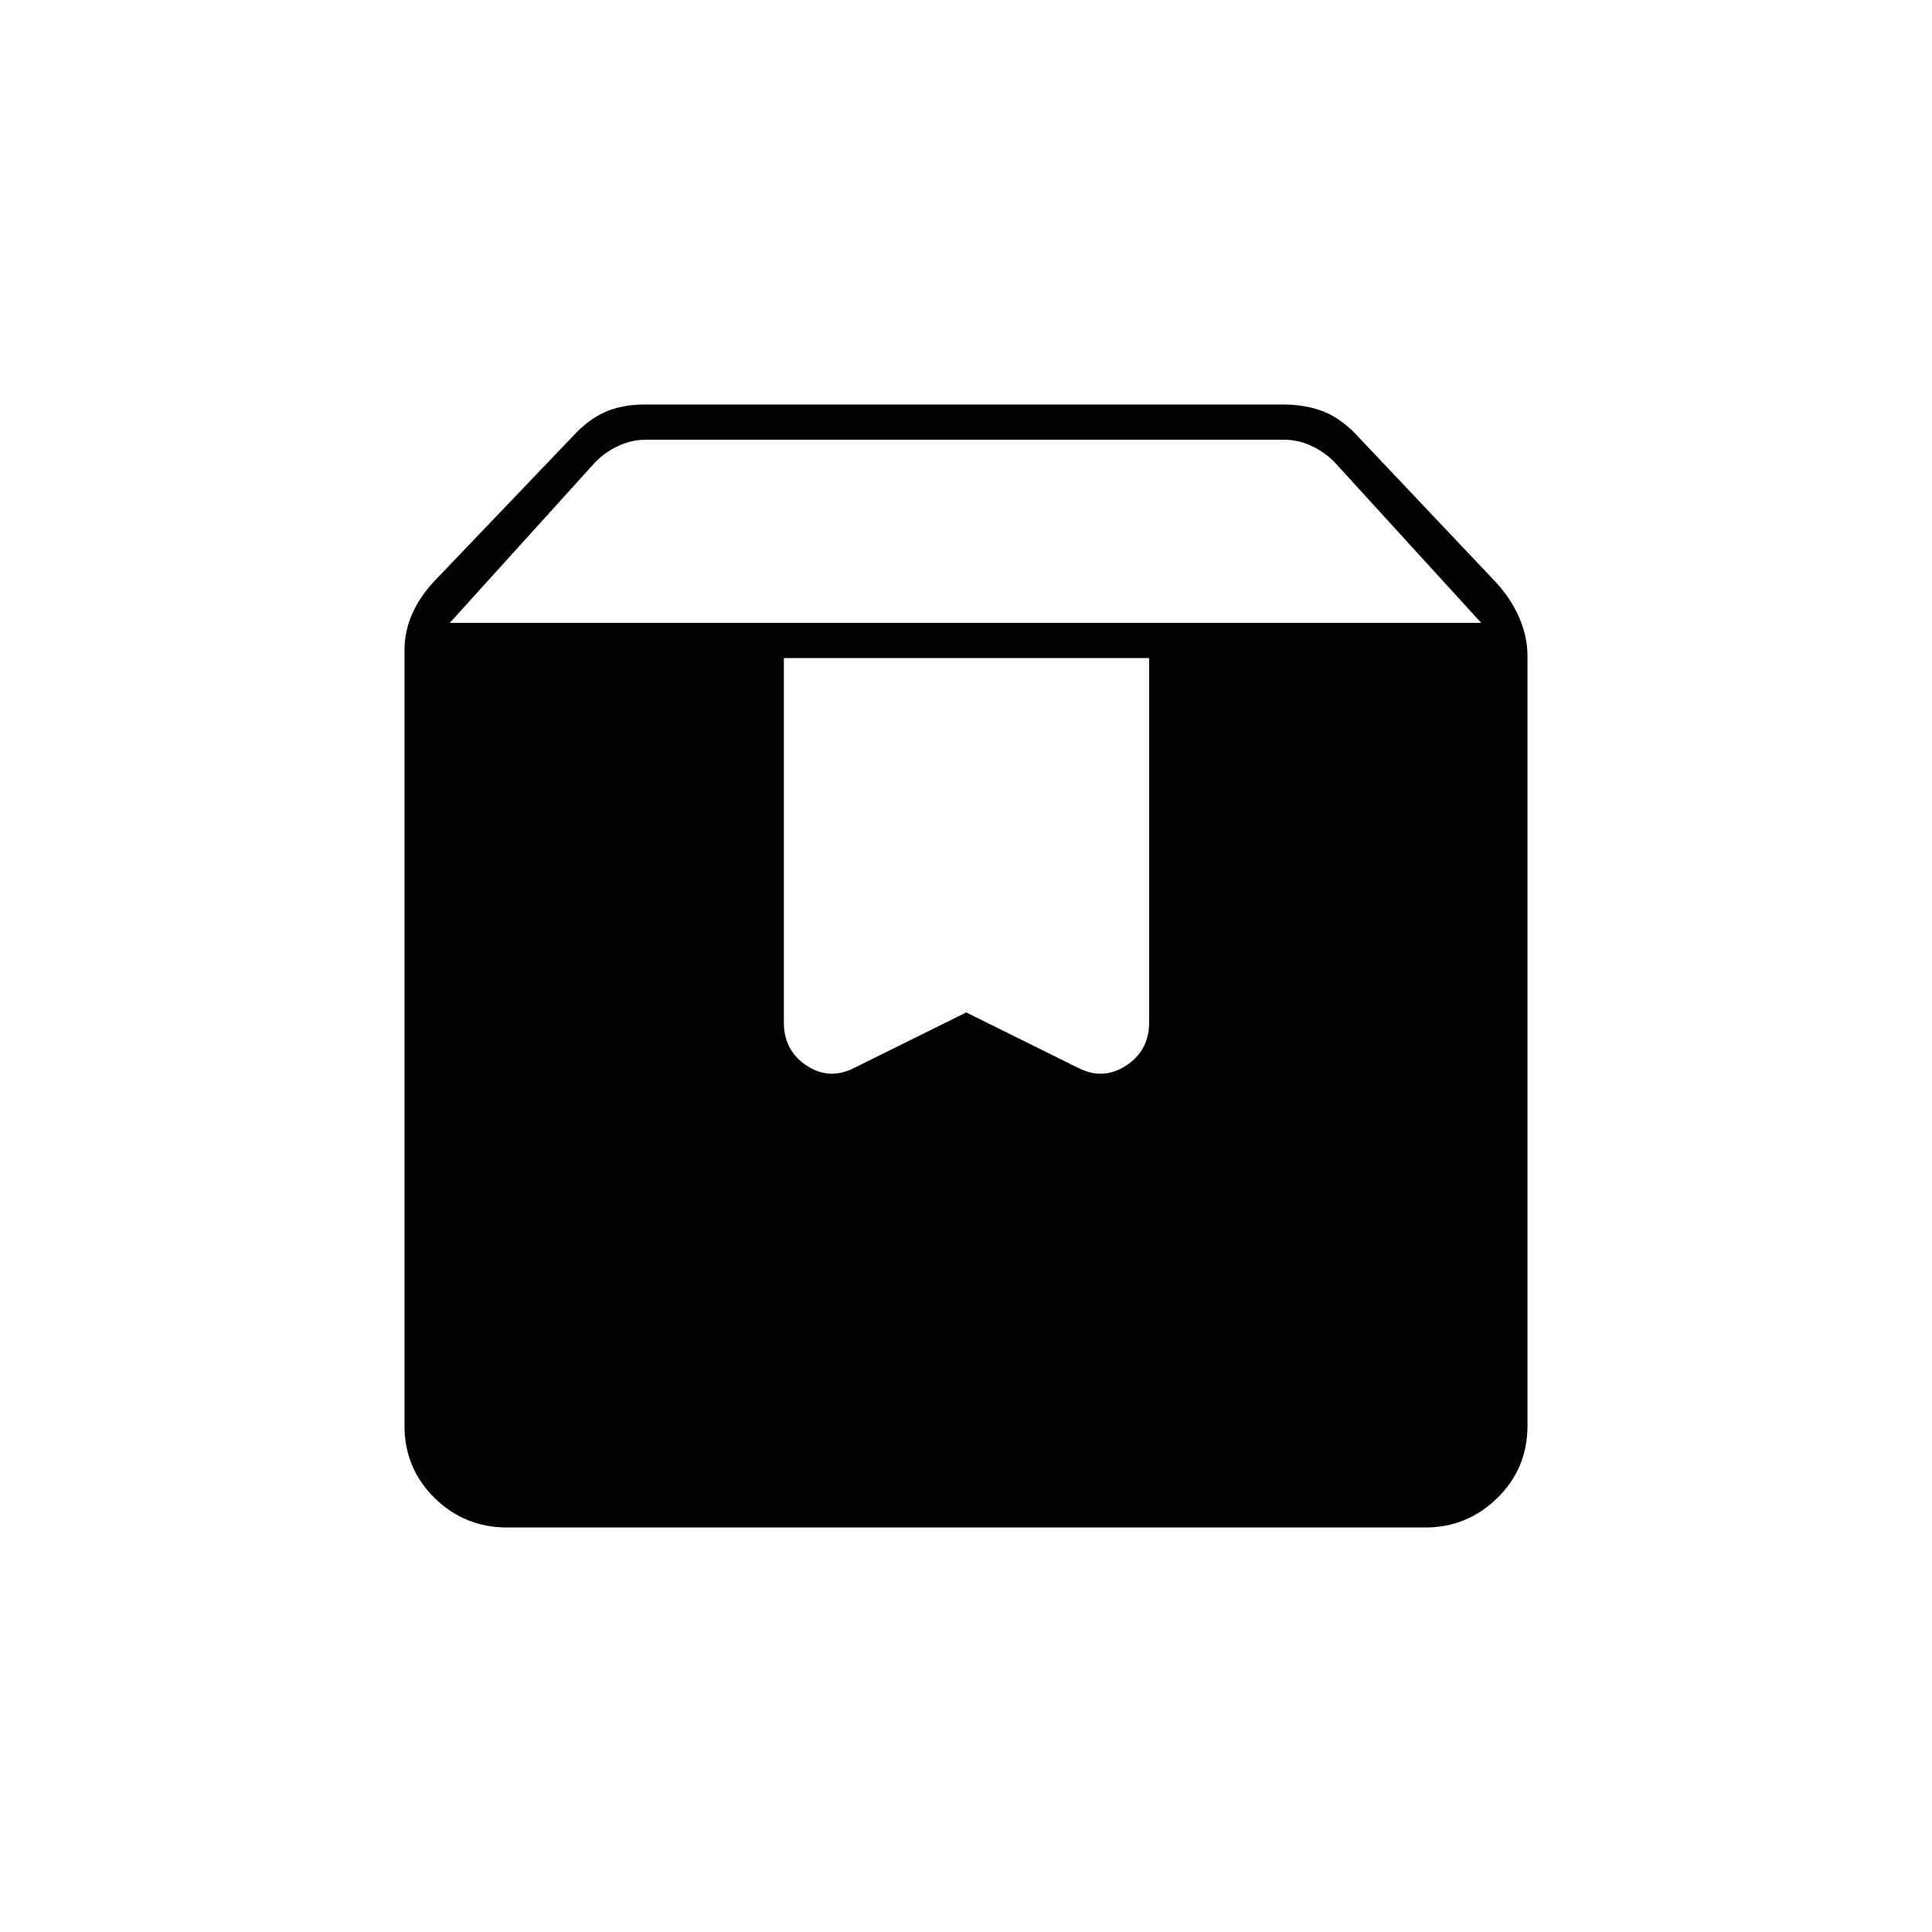<svg xmlns="http://www.w3.org/2000/svg" height="20" viewBox="0 -960 960 960" width="20"><path d="M252-201q-21.2 0-36.1-14.71Q201-230.42 201-251.5V-637q0-9.85 4.25-18.92Q209.5-665 217.5-673l69.41-72.59Q294.5-753 302.44-756q7.94-3 17.88-3h317.36q9.94 0 18.38 2.88t16.44 10.62L743-671q7.5 8 11.75 17.58Q759-643.85 759-634v382.43q0 21.27-14.99 35.92Q729.02-201 708.25-201H252Zm-28.5-449.5H736l-73-80q-5-5-11.5-8t-13.5-3H320.91q-7 0-13.5 3t-11.5 8l-72.41 80ZM571-633H389.5v181.08q0 13.96 11.36 21.44 11.37 7.48 23.88.98l55.37-27.42 55.38 27.42q12.51 6.5 24.01-.98 11.5-7.48 11.5-21.44V-633Z"/></svg>